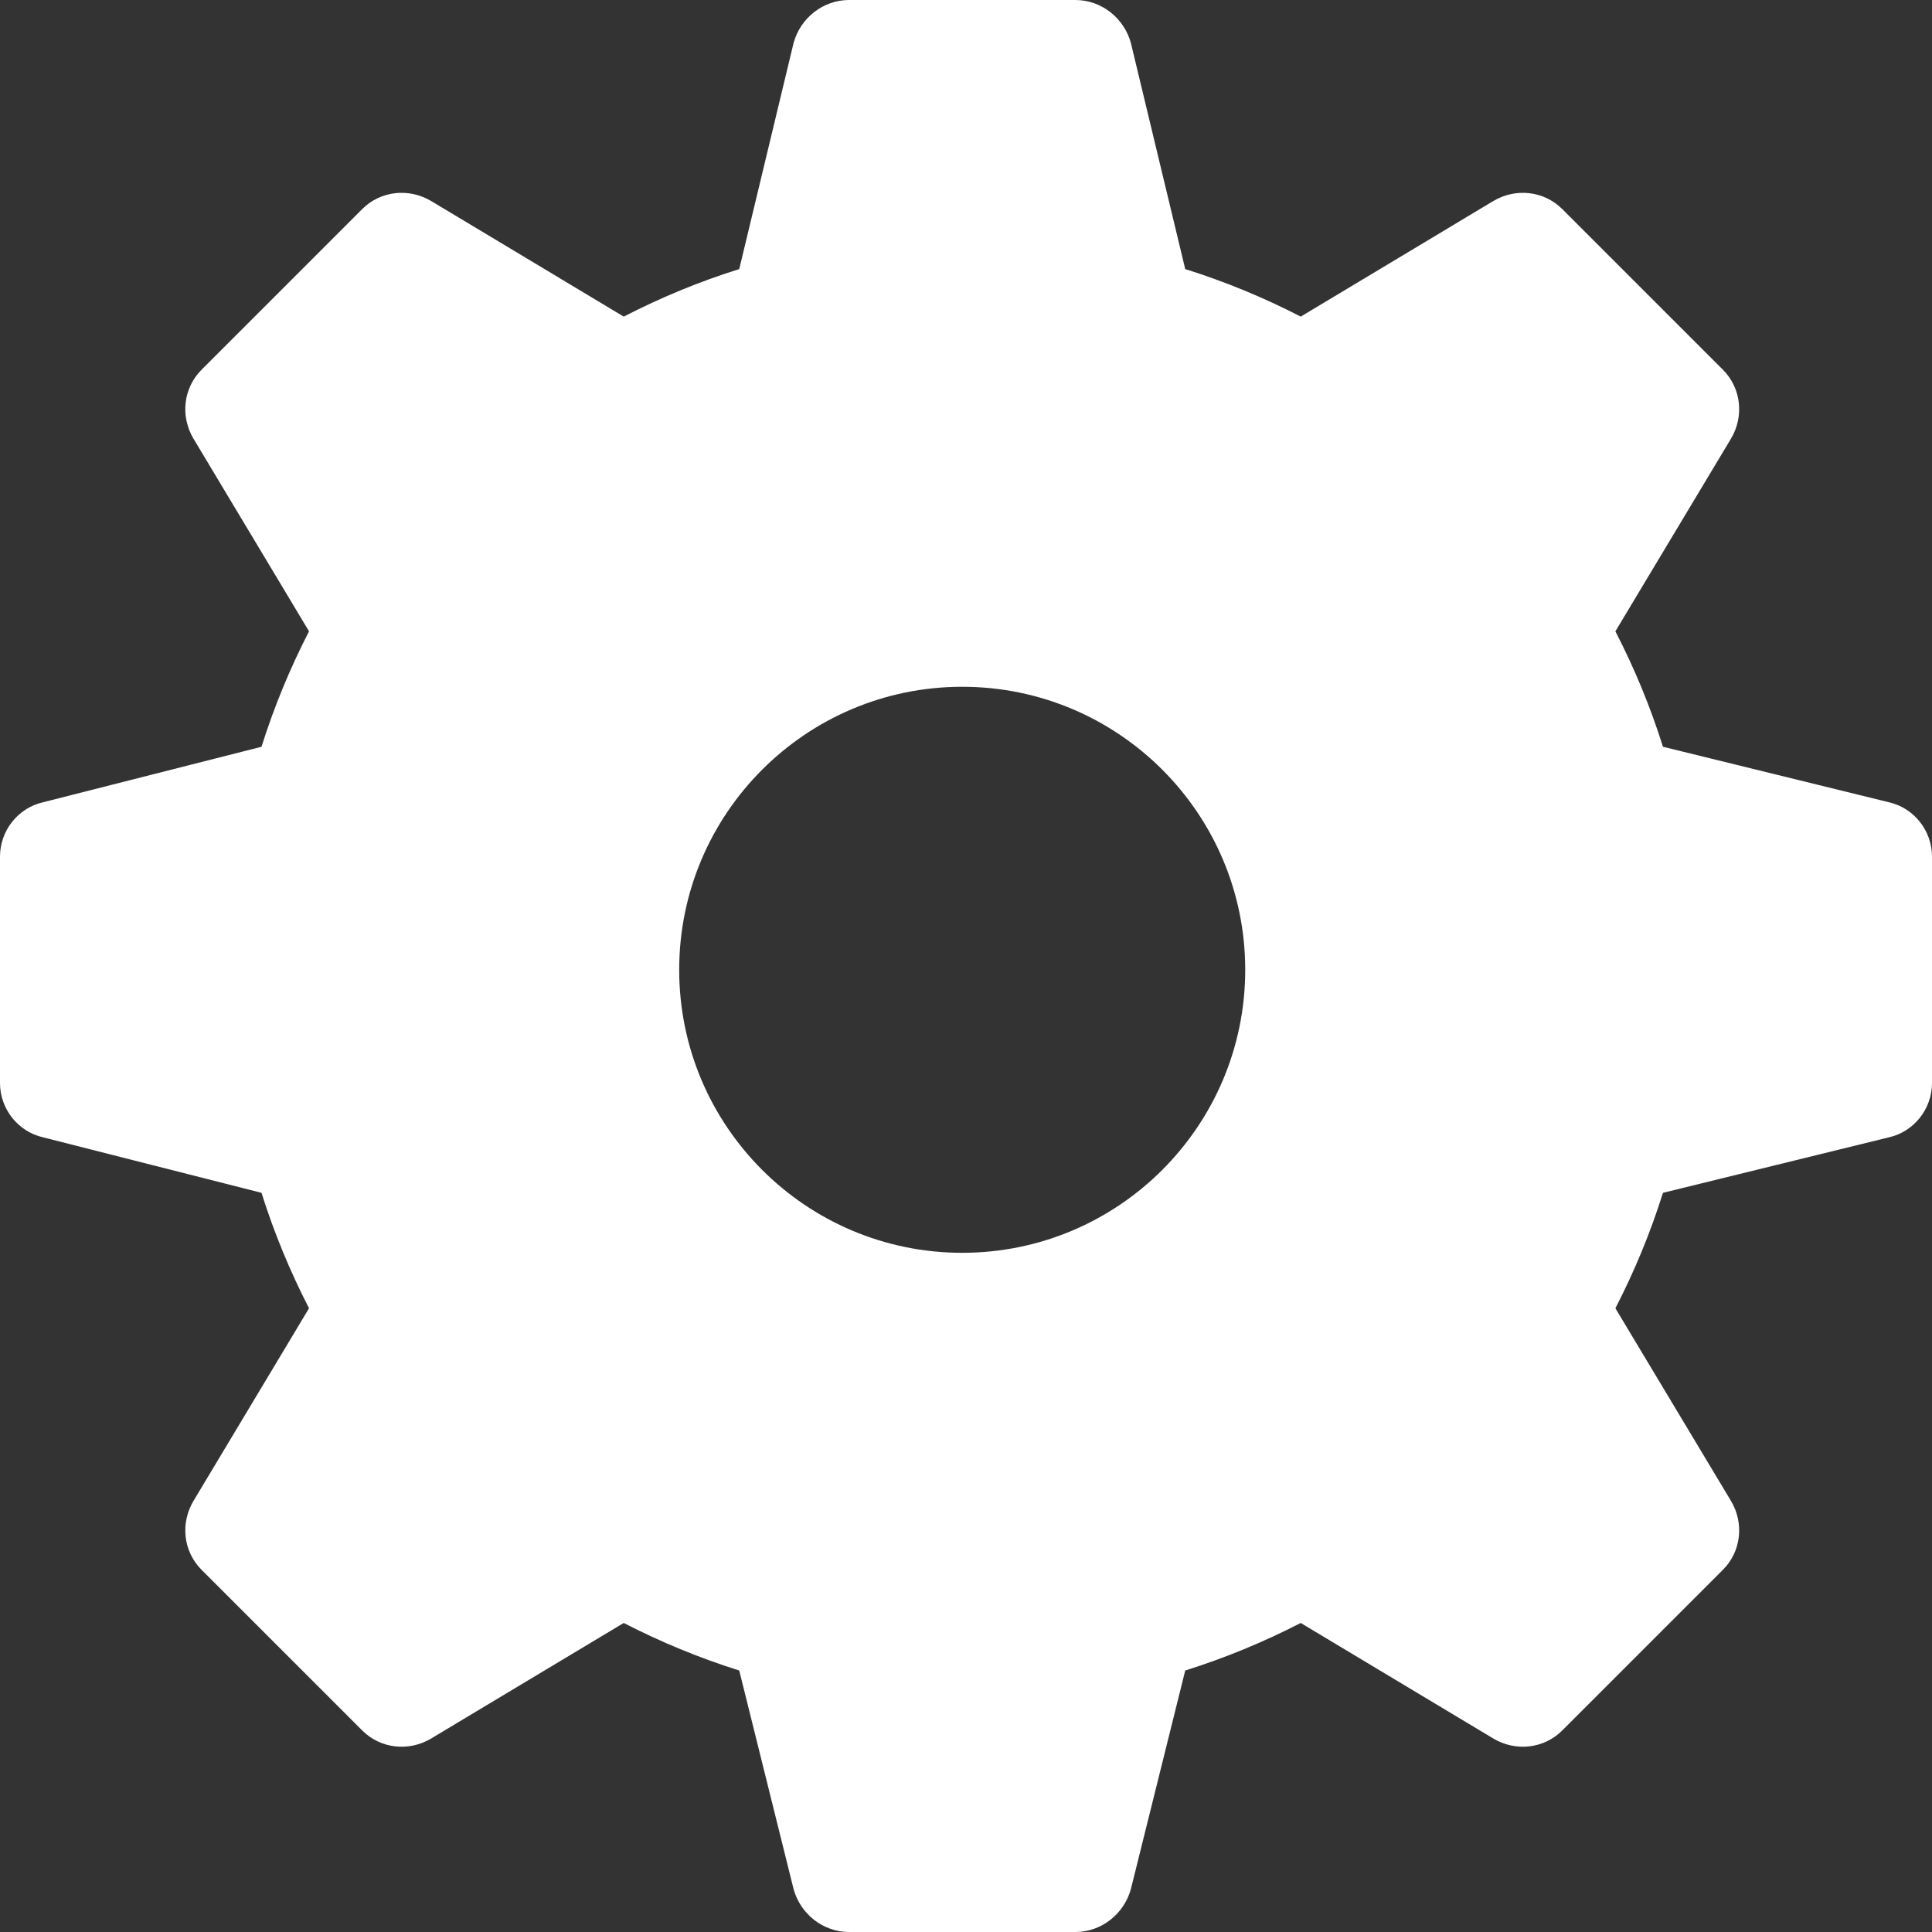 <svg width="40" height="40" viewBox="0 0 40 40" fill="none" xmlns="http://www.w3.org/2000/svg">
<rect x="0" y="0" width="40" height="40" fill="#333333" stroke="none"/>
<path d="M39.109 16.61L34.43 15.461C34.172 14.641 33.844 13.844 33.445 13.071L35.836 9.086C36.117 8.617 36.047 8.031 35.672 7.656L32.344 4.328C31.969 3.953 31.383 3.883 30.914 4.164L26.93 6.555C26.156 6.156 25.359 5.828 24.539 5.571L23.414 0.891C23.273 0.375 22.805 0 22.266 0H17.578C17.039 0 16.57 0.375 16.43 0.891L15.305 5.571C14.484 5.828 13.688 6.156 12.914 6.555L8.93 4.164C8.461 3.883 7.875 3.953 7.5 4.328L4.172 7.656C3.797 8.031 3.727 8.617 4.008 9.086L6.398 13.071C6 13.844 5.672 14.641 5.414 15.461L0.891 16.61C0.375 16.727 0 17.196 0 17.735V22.422C0 22.961 0.375 23.43 0.891 23.547L5.414 24.696C5.672 25.516 6 26.313 6.398 27.086L4.008 31.071C3.727 31.539 3.797 32.125 4.172 32.5L7.5 35.828C7.875 36.203 8.461 36.274 8.93 35.992L12.914 33.602C13.688 34 14.484 34.328 15.305 34.586L16.43 39.11C16.57 39.625 17.039 40 17.578 40H22.266C22.805 40 23.273 39.625 23.414 39.11L24.539 34.586C25.359 34.328 26.156 34 26.93 33.602L30.914 35.992C31.383 36.274 31.969 36.203 32.344 35.828L35.672 32.5C36.047 32.125 36.117 31.539 35.836 31.071L33.445 27.086C33.844 26.313 34.172 25.516 34.43 24.696L39.109 23.547C39.625 23.43 40 22.961 40 22.422V17.735C40 17.196 39.625 16.727 39.109 16.61ZM19.922 25.938C16.688 25.938 14.062 23.313 14.062 20.078C14.062 16.844 16.688 14.219 19.922 14.219C23.156 14.219 25.781 16.844 25.781 20.078C25.781 23.313 23.156 25.938 19.922 25.938Z" fill="white"/>
</svg>
